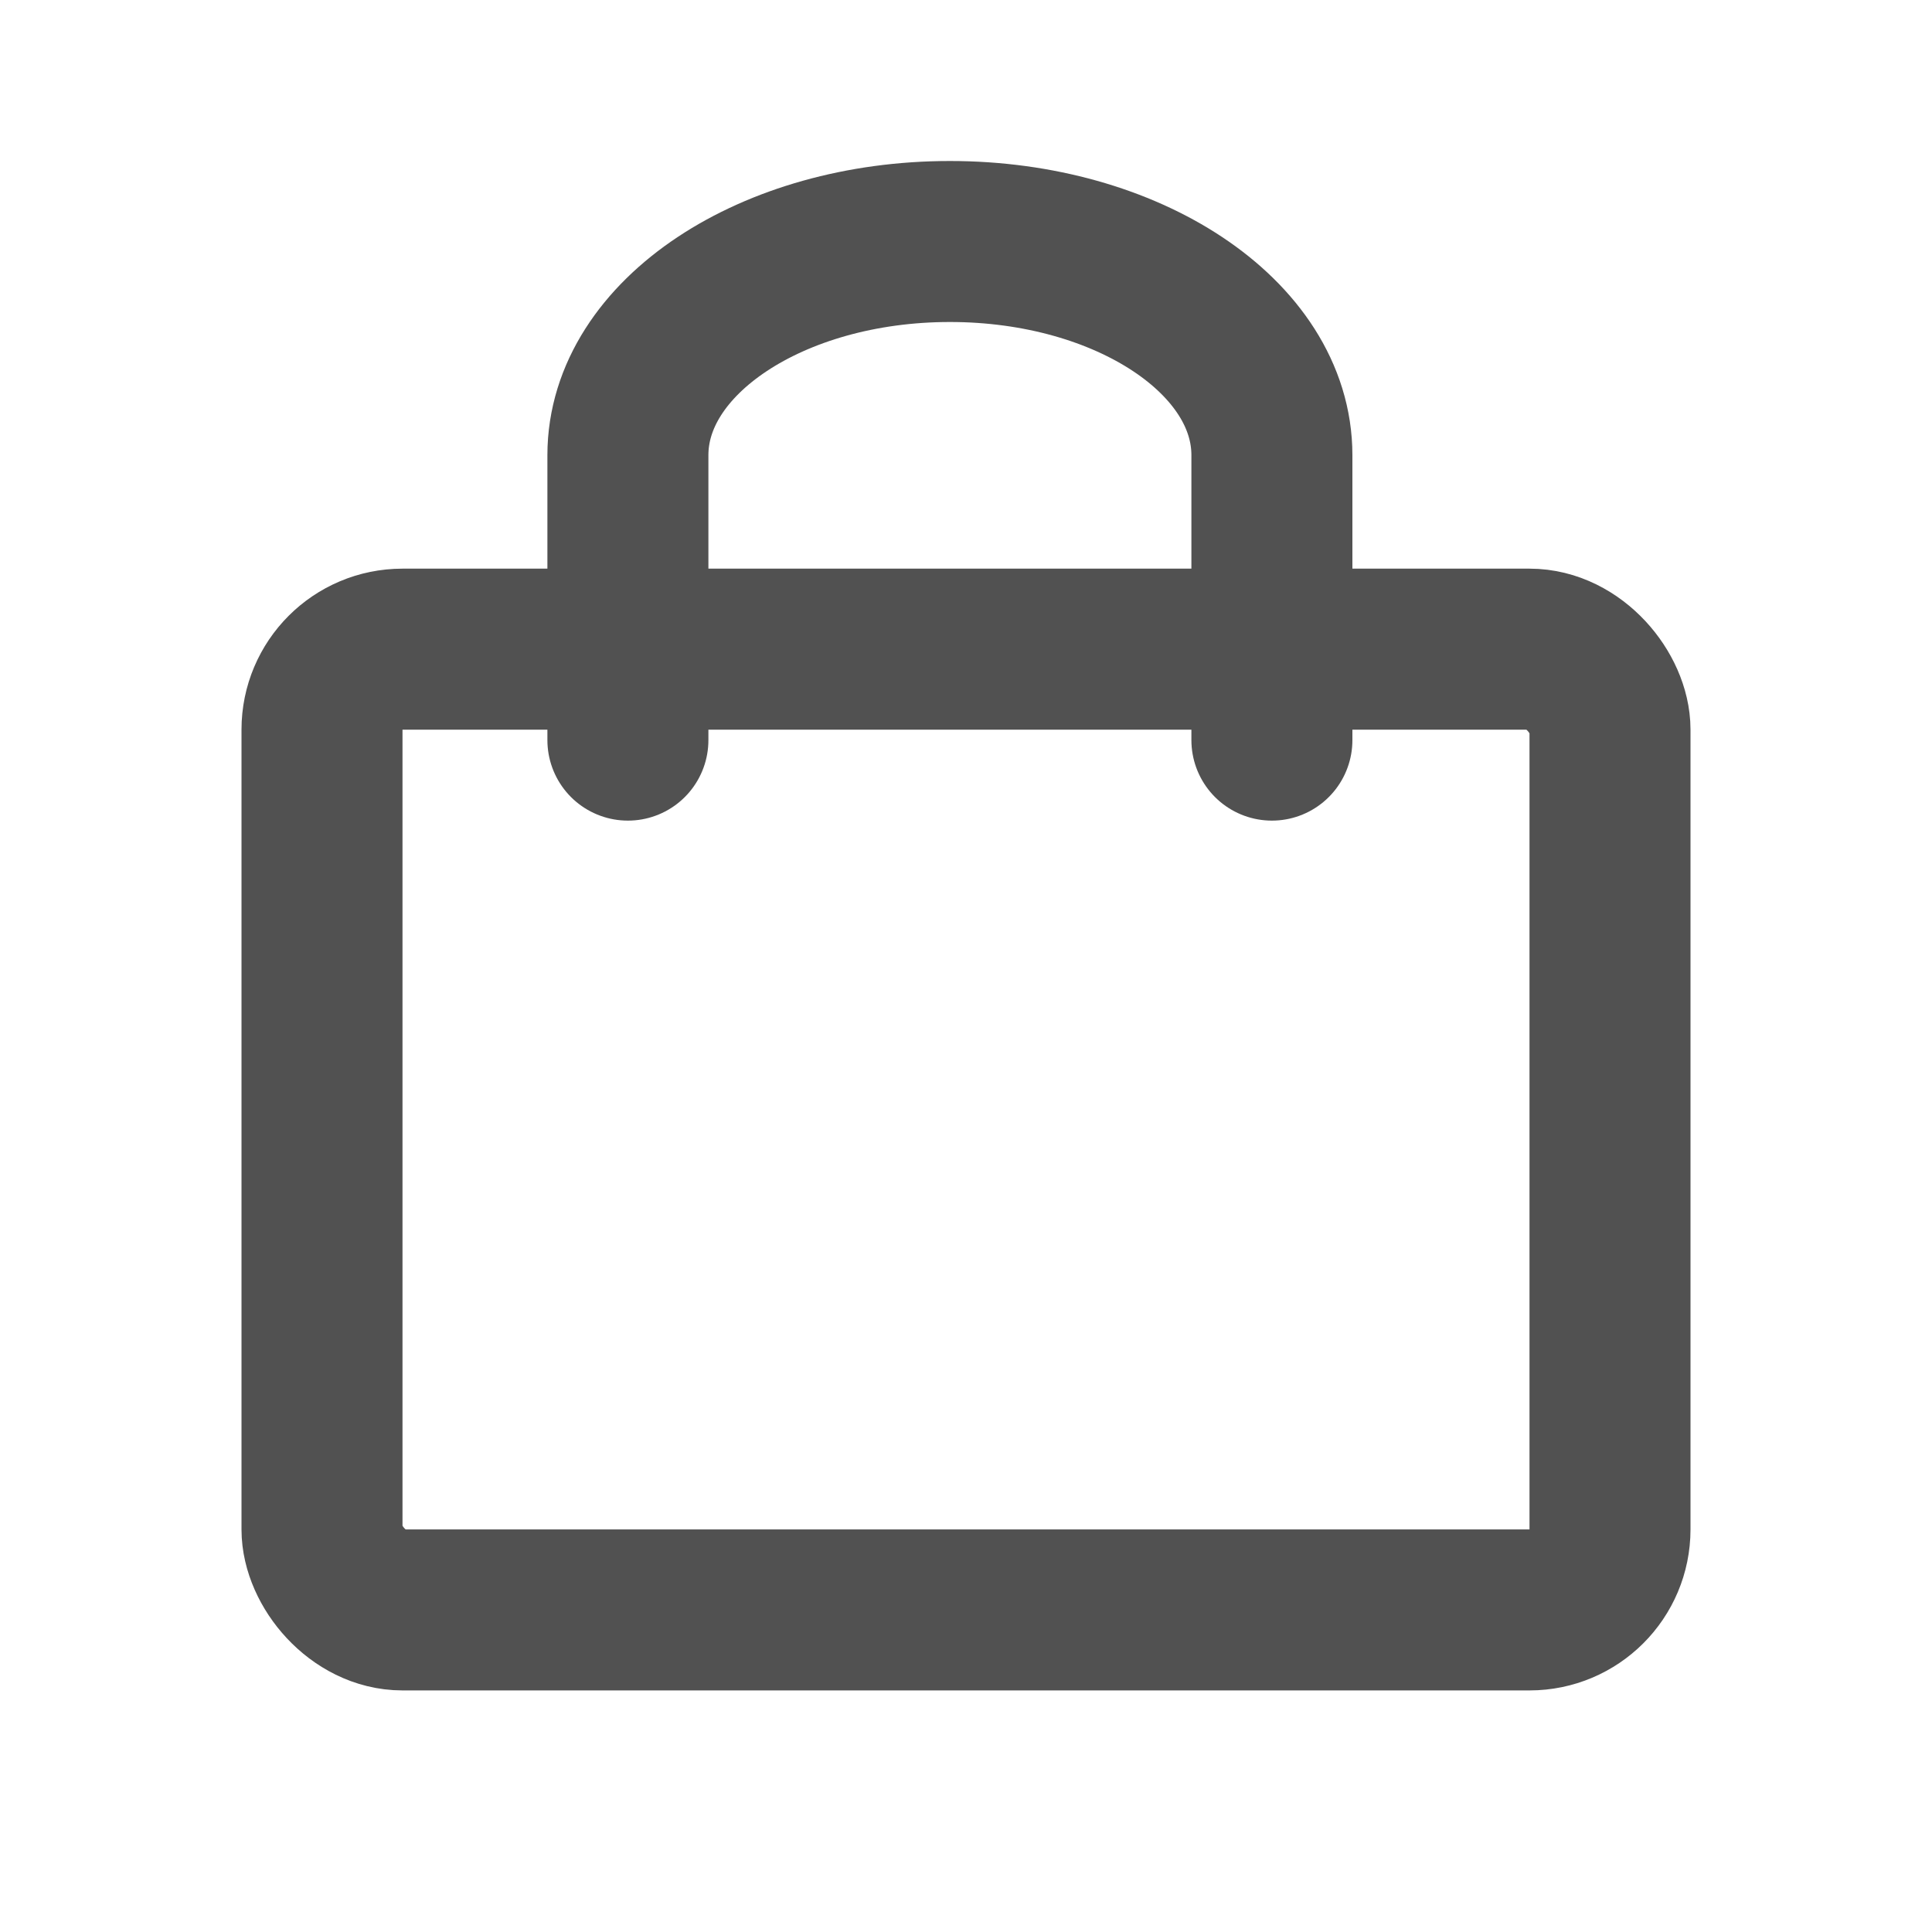 <svg width="24" height="24" viewBox="0 0 24 24" fill="none" xmlns="http://www.w3.org/2000/svg">
<rect x="4" y="8.064" width="16" height="11.935" rx="1" stroke="#515151" stroke-width="2"/>
<path d="M7.8 9.194V5.654C7.8 4.188 9.591 3 11.8 3C14.009 3 15.8 4.188 15.8 5.654V9.194" stroke="#515151" stroke-width="2" stroke-linecap="round"/>
</svg>
